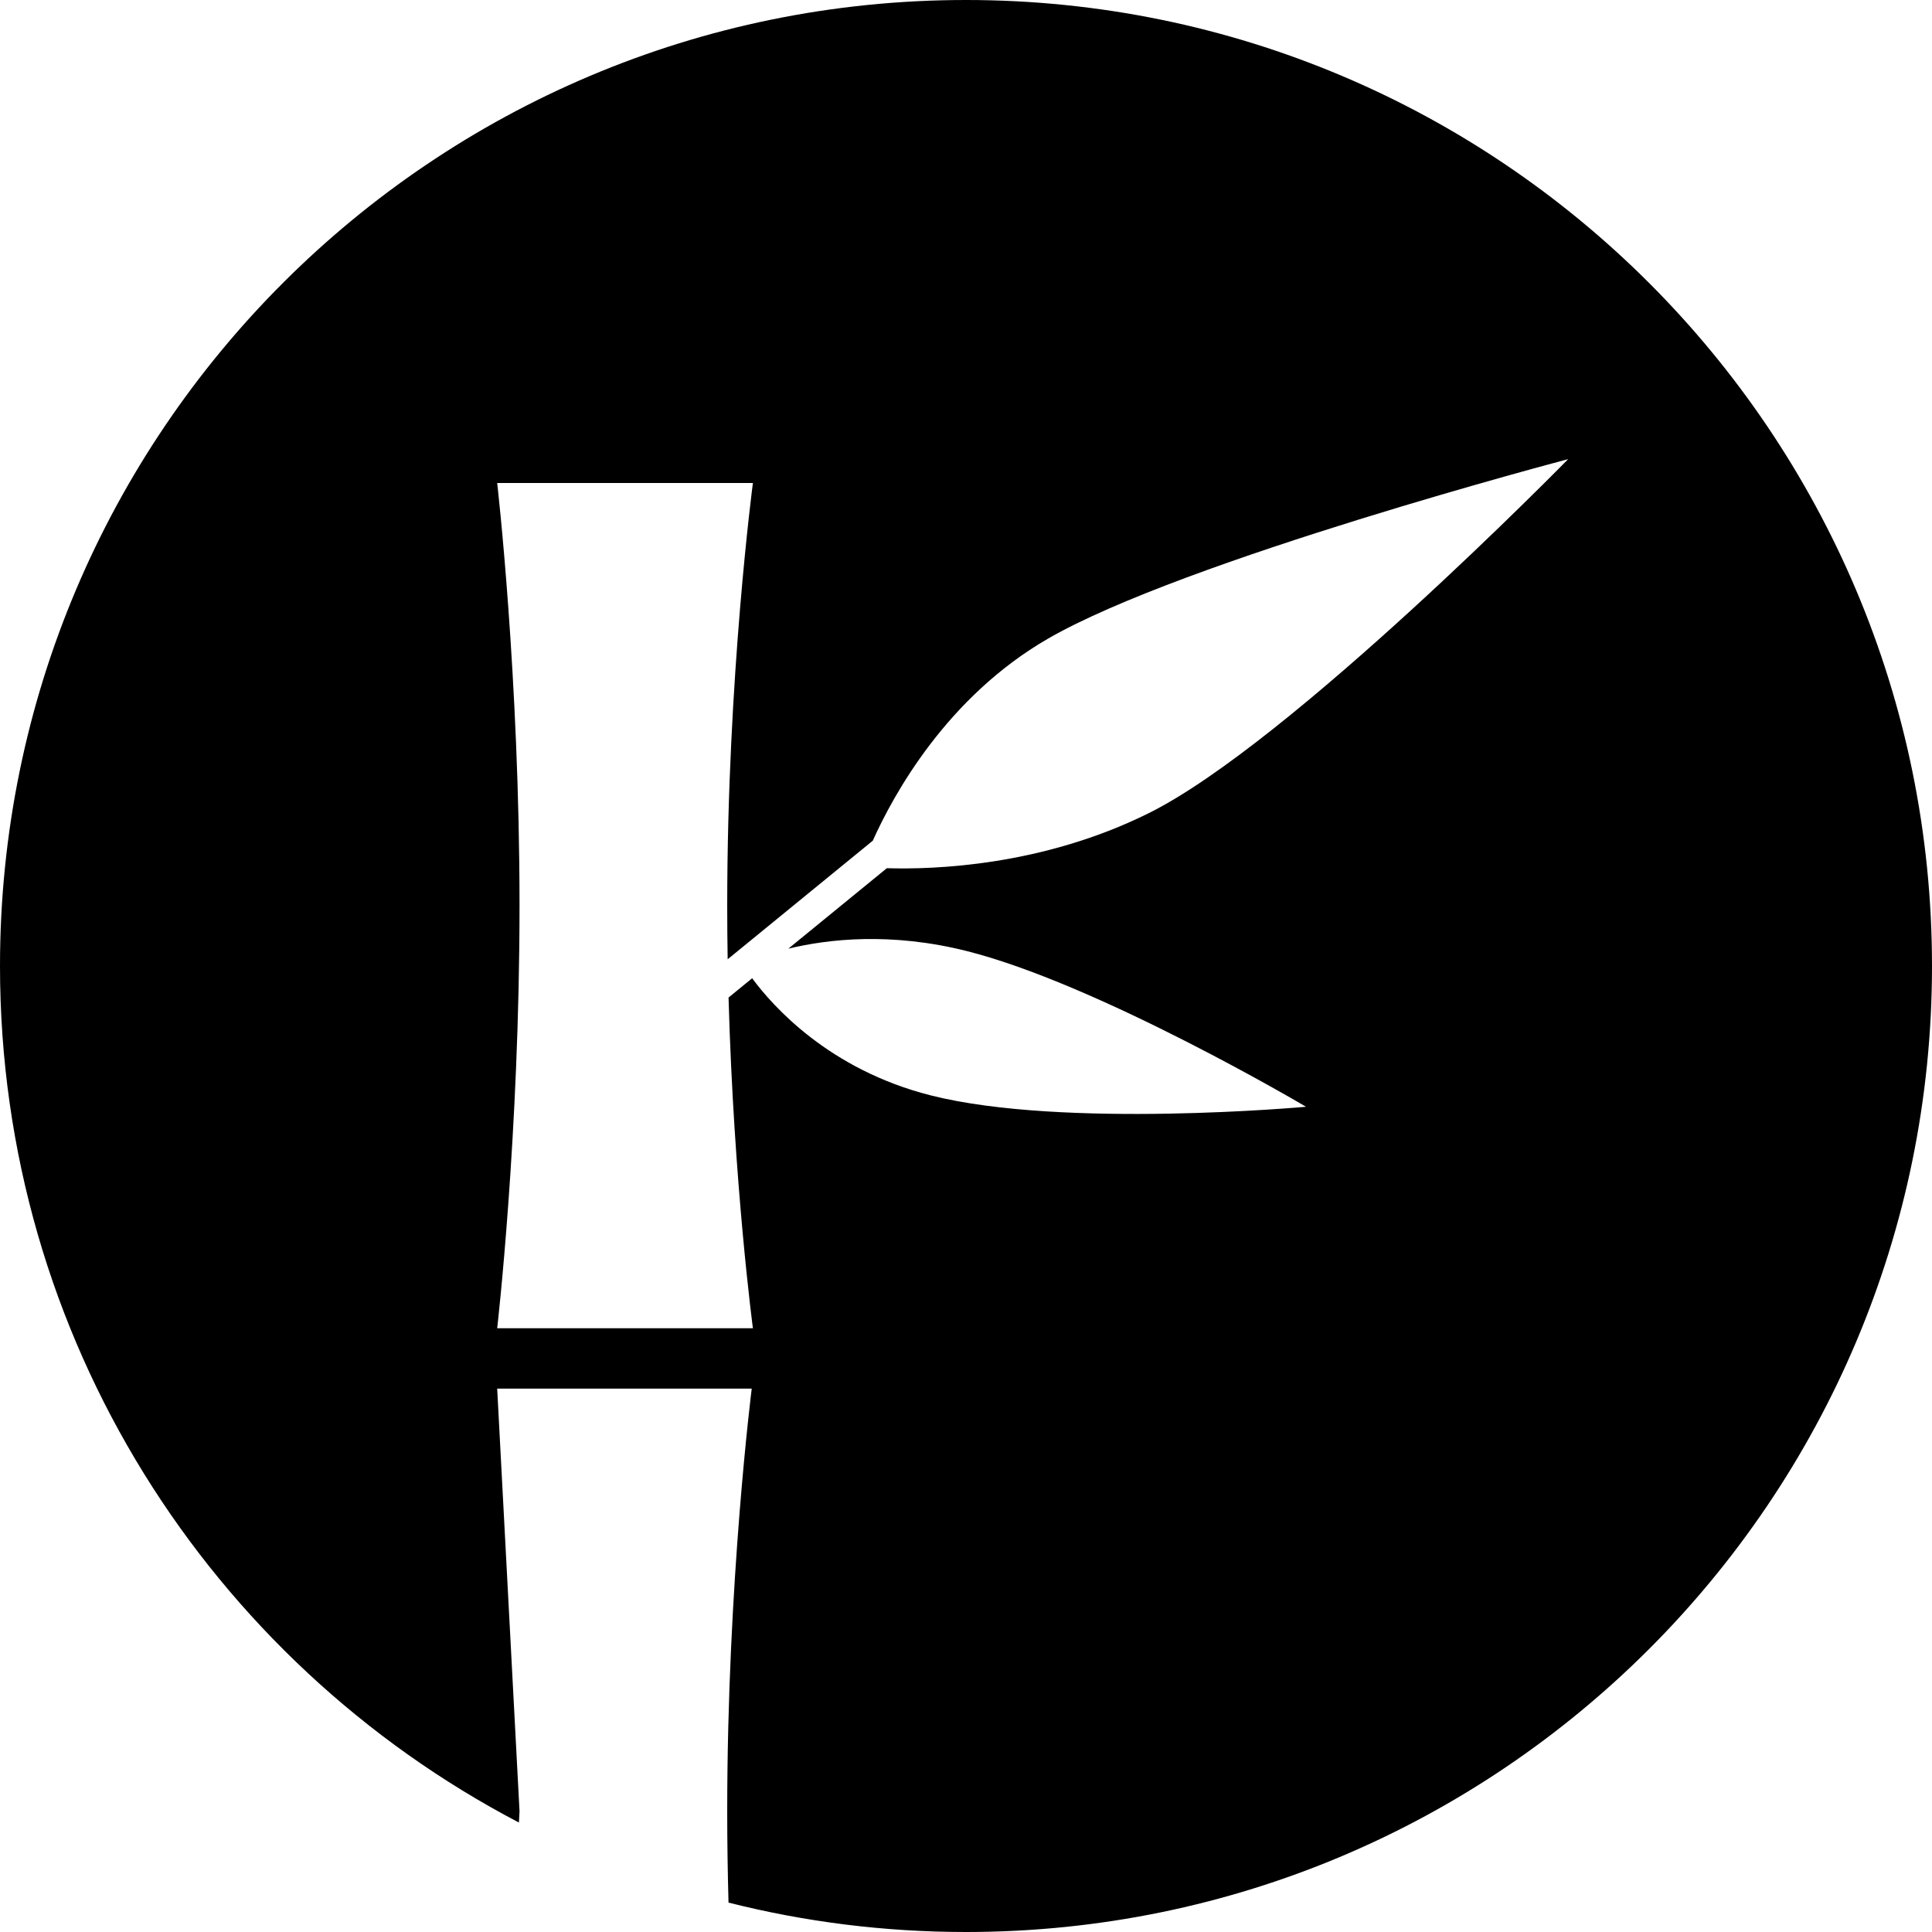<svg width="64" height="64" viewBox="0 0 64 64" fill="none" xmlns="http://www.w3.org/2000/svg">
    <path id="logo" fill-rule="evenodd" clip-rule="evenodd"
          d="M32 64C49.673 64 64 49.673 64 32C64 14.327 49.673 0 32 0C14.327 0 0 14.327 0 32C0 44.329 6.973 55.03 17.19 60.374L17.21 60L16.47 46H24.902C24.902 46 24.09 52.403 24.09 60C24.09 61.035 24.106 62.048 24.133 63.026C26.65 63.662 29.285 64 32 64ZM34.717 21.156C31.368 23.09 29.601 26.315 28.912 27.849L24.105 31.777C24.095 31.194 24.09 30.601 24.09 30C24.09 22.403 24.941 16 24.941 16H16.47C16.47 16 17.21 22.403 17.21 30C17.21 37.597 16.47 44 16.47 44H24.941C24.941 44 24.307 39.233 24.134 33.045L24.916 32.406C25.609 33.344 27.475 35.436 30.832 36.286C35.224 37.398 43.264 36.663 43.264 36.663C43.264 36.663 36.433 32.621 32.042 31.509C29.512 30.869 27.428 31.108 26.115 31.426L29.378 28.76C30.942 28.808 34.53 28.688 38.054 26.937C42.743 24.608 51.947 15.21 51.947 15.21C51.947 15.21 39.228 18.552 34.717 21.156Z"
          fill="currentColor"/>
</svg>
